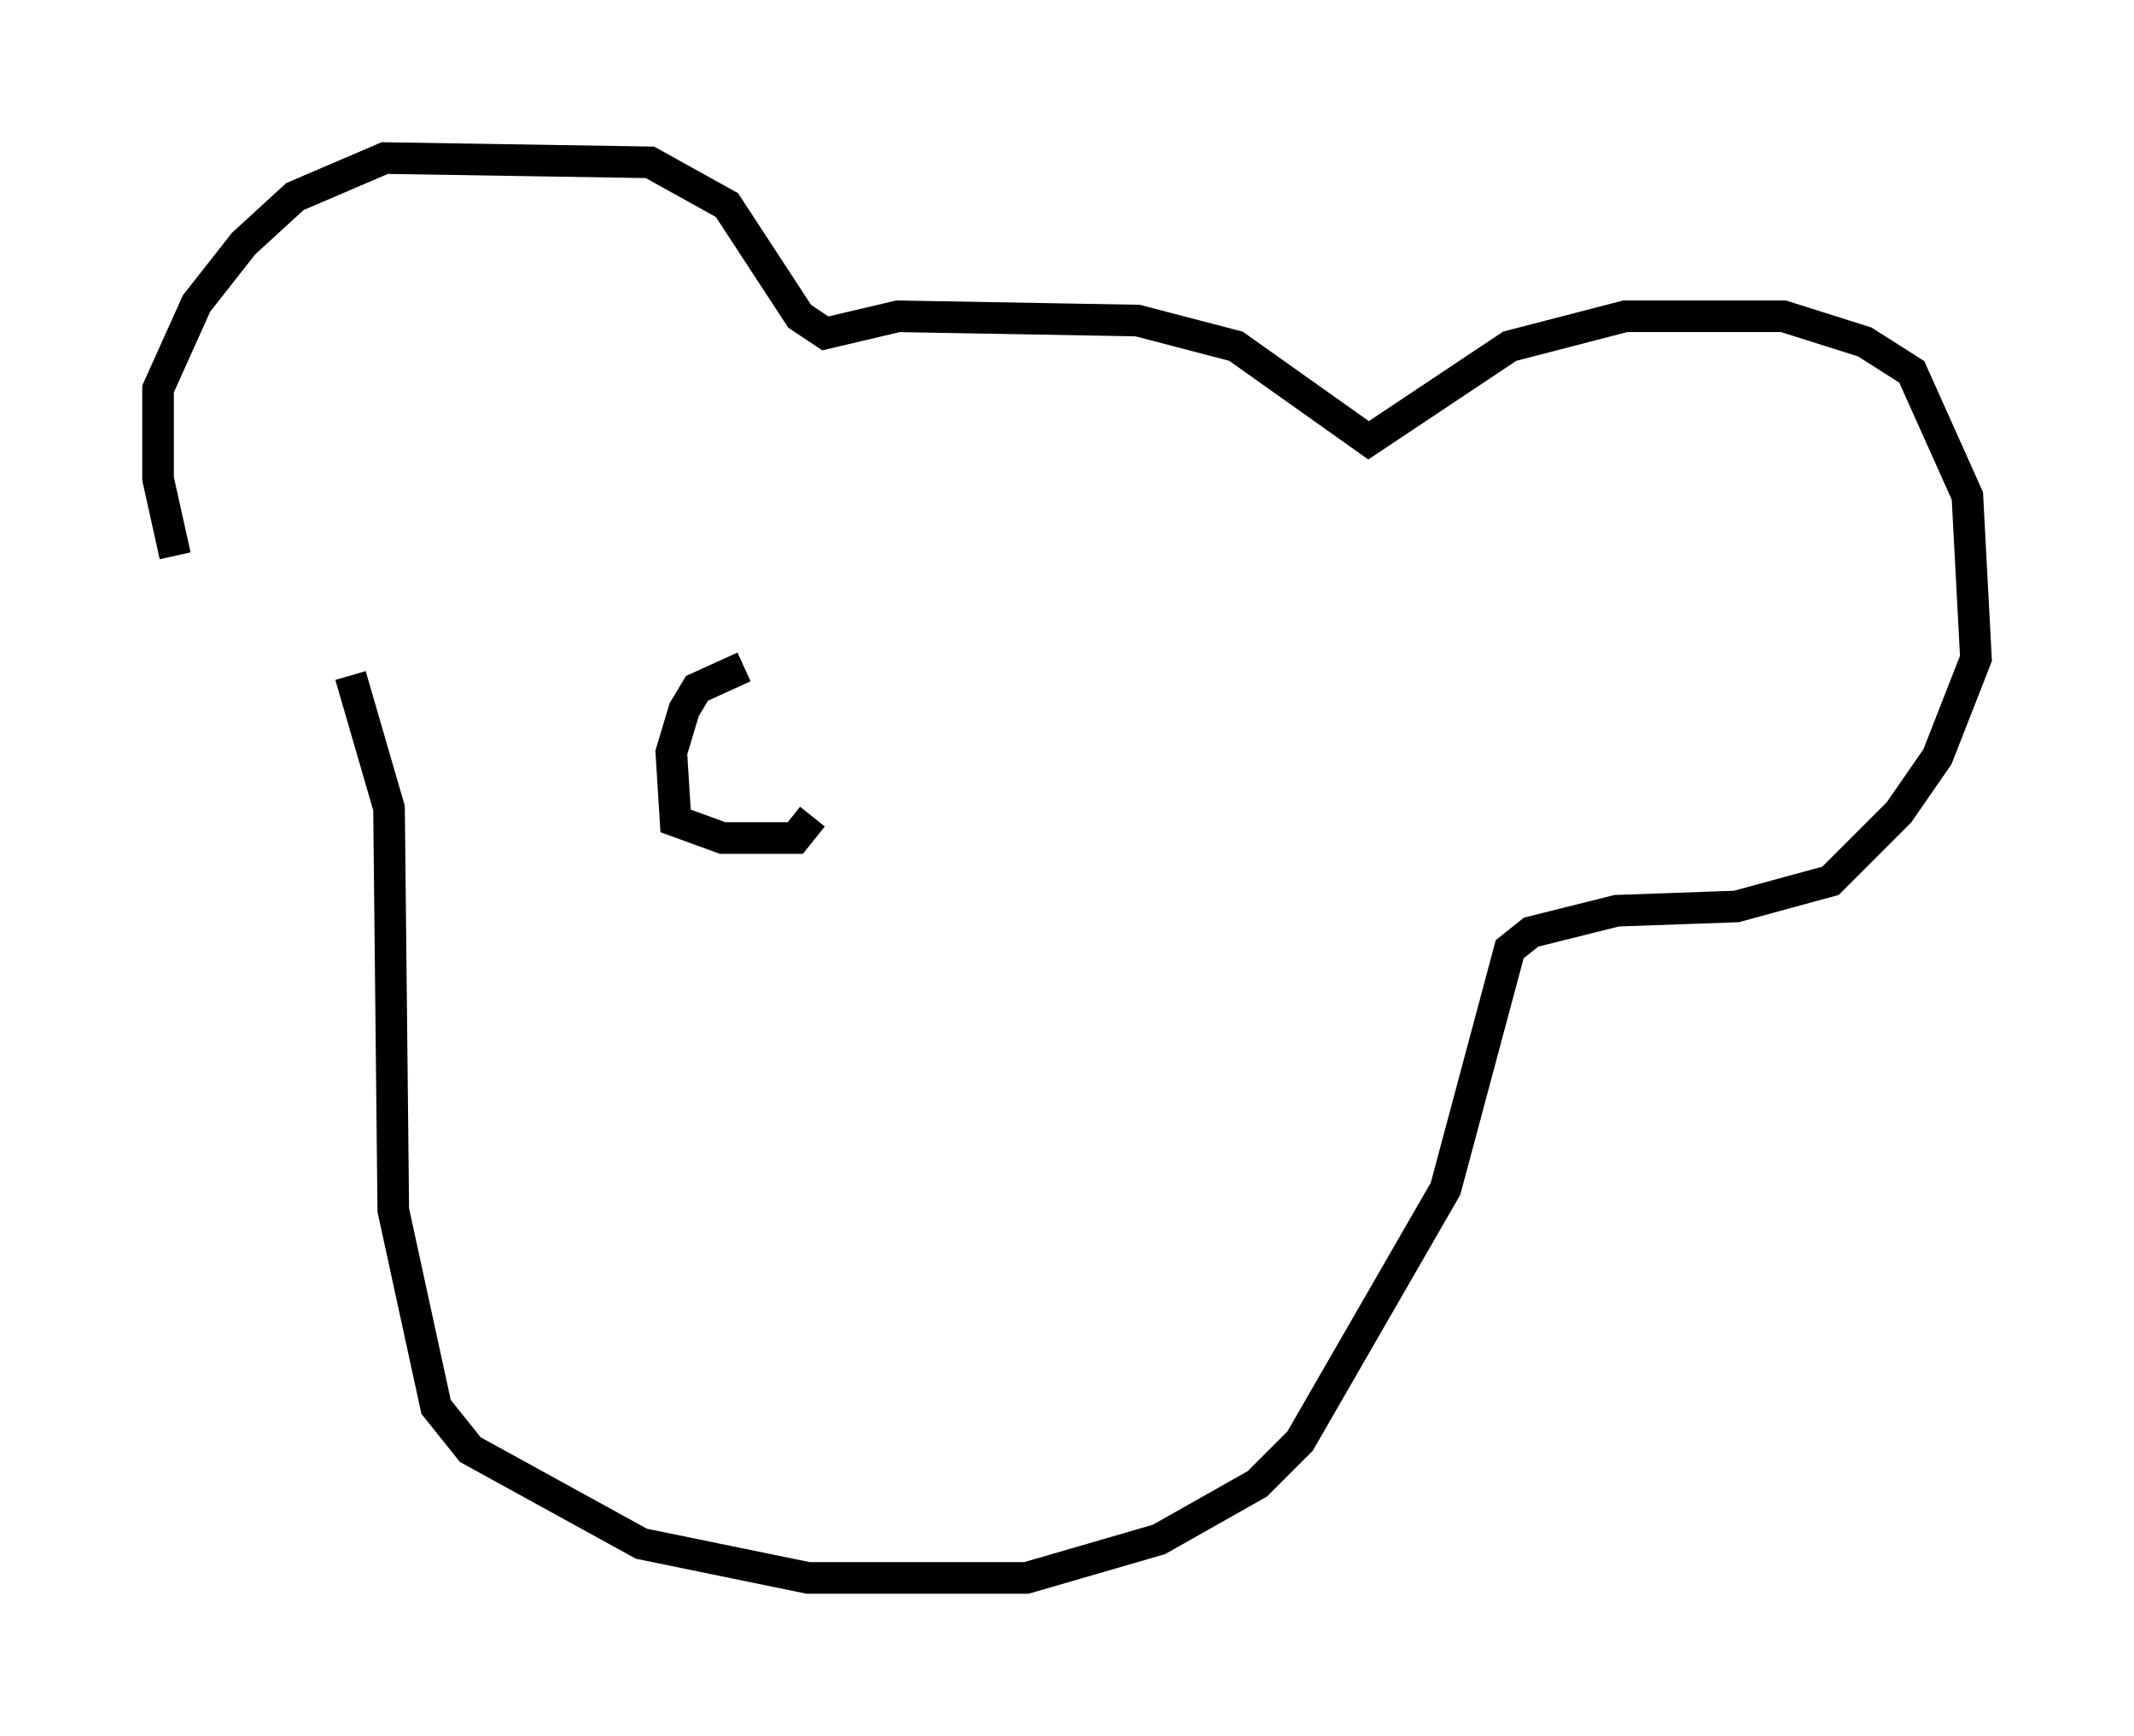 <?xml version="1.0" encoding="utf-8" ?>
<svg baseProfile="full" height="54.925" version="1.1" width="67.51" xmlns="http://www.w3.org/2000/svg" xmlns:ev="http://www.w3.org/2001/xml-events" xmlns:xlink="http://www.w3.org/1999/xlink"><defs /><rect fill="white" height="54.925" width="67.51" x="0" y="0" /><path d="M9.33, 21.644 m-3.789, -4.059 l-0.541, -2.436 0.0, -2.842 l1.218, -2.706 1.488, -1.894 l1.624, -1.488 2.842, -1.218 l8.39, 0.135 2.436, 1.353 l2.3, 3.518 0.812, 0.541 l2.3, -0.541 7.578, 0.135 l3.112, 0.812 4.195, 2.977 l4.465, -2.977 3.654, -0.947 l5.007, 0.0 2.571, 0.812 l1.488, 0.947 1.759, 3.924 l0.271, 5.142 -1.218, 3.112 l-1.218, 1.759 -2.165, 2.165 l-2.977, 0.812 -3.789, 0.135 l-2.706, 0.677 -0.677, 0.541 l-2.03, 7.578 -4.601, 7.984 l-1.353, 1.353 -3.112, 1.759 l-4.195, 1.218 -6.901, 0.0 l-5.277, -1.083 -5.413, -2.977 l-1.083, -1.353 -1.353, -6.225 l-0.135, -12.72 -1.218, -4.195 m12.449, -0.271 l-1.488, 0.677 -0.406, 0.677 l-0.406, 1.353 0.135, 2.165 l1.488, 0.541 2.3, 0.0 l0.541, -0.677 " fill="none" stroke="black" stroke-width="1" /></svg>
